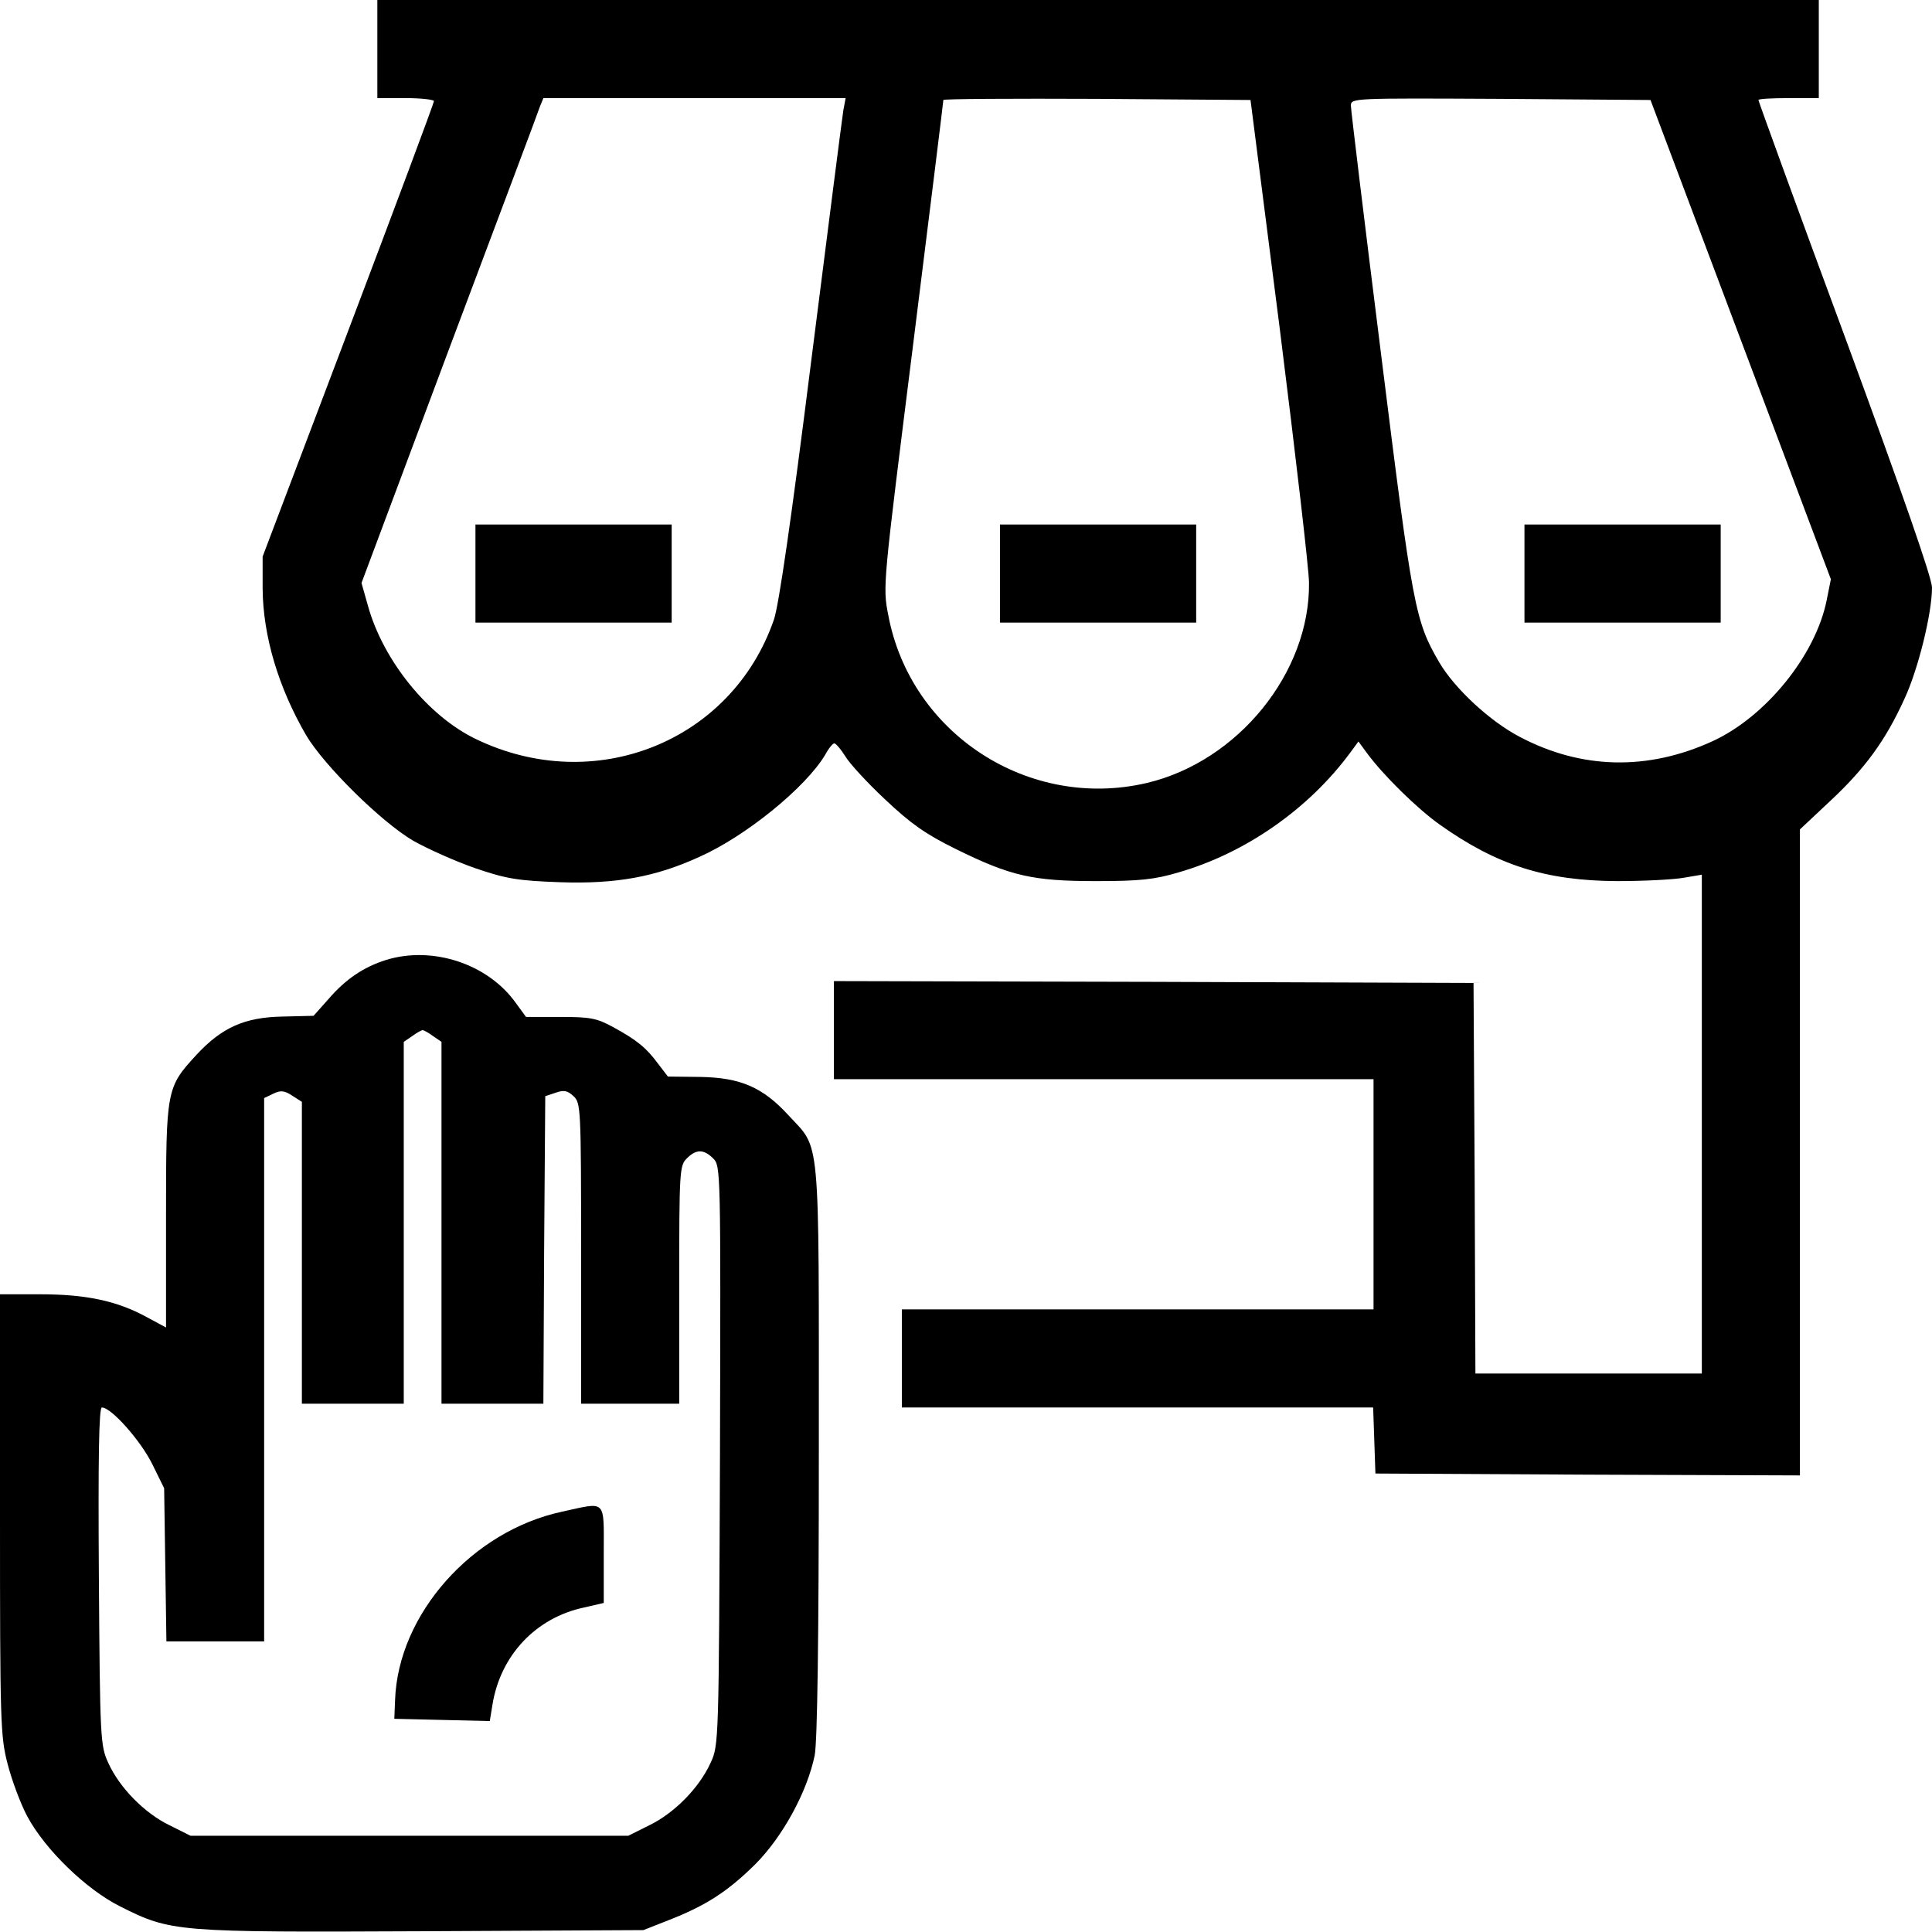 <?xml version="1.0" standalone="no"?>
<!DOCTYPE svg PUBLIC "-//W3C//DTD SVG 20010904//EN"
 "http://www.w3.org/TR/2001/REC-SVG-20010904/DTD/svg10.dtd">
<svg version="1.0" xmlns="http://www.w3.org/2000/svg"
 width="512pt" height="512pt" viewBox="0 0 512 512"
 preserveAspectRatio="xMidYMid meet">

<g transform="translate(0,512) scale(0.1,-0.1)"
fill="#000000" stroke="none">
<path d="M1000 4990 l0 -130 75 0 c41 0 75 -4 75 -8 0 -5 -102 -278 -227 -608
l-227 -599 0 -85 c1 -126 42 -262 115 -388 48 -81 199 -230 284 -280 39 -22
113 -55 165 -73 82 -28 112 -33 225 -37 148 -5 252 14 368 67 124 55 283 185
334 271 9 17 20 30 24 30 4 0 17 -15 29 -34 11 -19 59 -71 106 -115 68 -64
106 -91 187 -131 146 -72 204 -85 372 -85 115 0 154 4 218 23 177 51 344 167
455 317 l22 30 22 -30 c44 -60 134 -148 193 -190 152 -108 281 -149 470 -150
72 0 151 4 178 9 l47 8 0 -661 0 -661 -300 0 -300 0 -2 518 -3 517 -847 3
-848 2 0 -130 0 -130 715 0 715 0 0 -305 0 -305 -625 0 -625 0 0 -130 0 -130
625 0 624 0 3 -87 3 -88 563 -3 562 -2 0 856 0 856 81 76 c92 86 146 160 196
270 36 77 73 226 73 295 0 25 -78 249 -230 662 -127 343 -230 627 -230 630 0
3 36 5 80 5 l80 0 0 130 0 130 -1910 0 -1910 0 0 -130z m1235 -162 c-3 -18
-41 -316 -85 -663 -53 -422 -86 -649 -99 -687 -112 -324 -476 -469 -791 -316
-126 61 -245 208 -285 353 l-17 60 232 620 c128 341 237 630 241 643 l9 22
400 0 401 0 -6 -32z m1157 -583 c42 -335 77 -636 77 -669 3 -238 -188 -474
-430 -531 -312 -73 -626 130 -685 445 -15 76 -14 79 66 718 44 352 80 643 80
647 0 3 183 4 407 3 l407 -3 78 -610z m1221 -25 l239 -635 -11 -55 c-29 -146
-161 -309 -302 -374 -172 -79 -348 -75 -511 11 -79 41 -173 128 -214 198 -64
110 -70 142 -154 816 -44 351 -80 648 -80 659 0 20 4 20 397 18 l397 -3 239
-635z"/>
<path d="M1260 3600 l0 -130 260 0 260 0 0 130 0 130 -260 0 -260 0 0 -130z"/>
<path d="M2650 3600 l0 -130 260 0 260 0 0 130 0 130 -260 0 -260 0 0 -130z"/>
<path d="M4040 3600 l0 -130 260 0 260 0 0 130 0 130 -260 0 -260 0 0 -130z"/>
<path d="M1023 2576 c-60 -19 -107 -51 -152 -103 l-40 -45 -83 -2 c-100 -2
-160 -29 -227 -101 -80 -87 -81 -91 -81 -427 l0 -296 -52 28 c-79 43 -161 60
-282 60 l-106 0 0 -583 c0 -549 1 -588 20 -661 11 -43 34 -105 52 -139 47 -88
156 -194 246 -239 135 -68 147 -69 802 -66 l585 3 66 26 c100 39 157 76 230
148 73 73 138 192 158 289 7 36 11 302 11 810 0 855 5 793 -81 887 -68 74
-127 99 -232 101 l-87 1 -26 34 c-31 42 -55 62 -119 97 -44 24 -61 27 -141 27
l-90 0 -27 37 c-74 104 -221 152 -344 114z m125 -202 l22 -15 0 -480 0 -479
135 0 135 0 2 407 3 408 27 9 c22 8 32 6 48 -9 19 -18 20 -29 20 -417 l0 -398
130 0 130 0 0 315 c0 302 1 316 20 335 25 25 45 25 70 0 20 -20 20 -29 18
-788 -3 -762 -3 -767 -25 -814 -30 -66 -96 -133 -162 -165 l-56 -28 -580 0
-580 0 -56 28 c-66 32 -132 99 -162 165 -21 46 -22 60 -25 495 -2 310 0 447 8
447 25 0 102 -87 133 -149 l32 -65 3 -203 3 -203 130 0 129 0 0 720 0 720 25
12 c19 9 29 8 50 -6 l25 -16 0 -400 0 -400 135 0 135 0 0 479 0 480 22 15 c12
9 25 16 28 16 3 0 16 -7 28 -16z"/>
<path d="M1490 1114 c-239 -51 -435 -272 -443 -499 l-2 -50 127 -3 126 -3 7
43 c21 131 115 231 243 258 l52 12 0 129 c0 148 9 139 -110 113z"/>
</g>
</svg>
